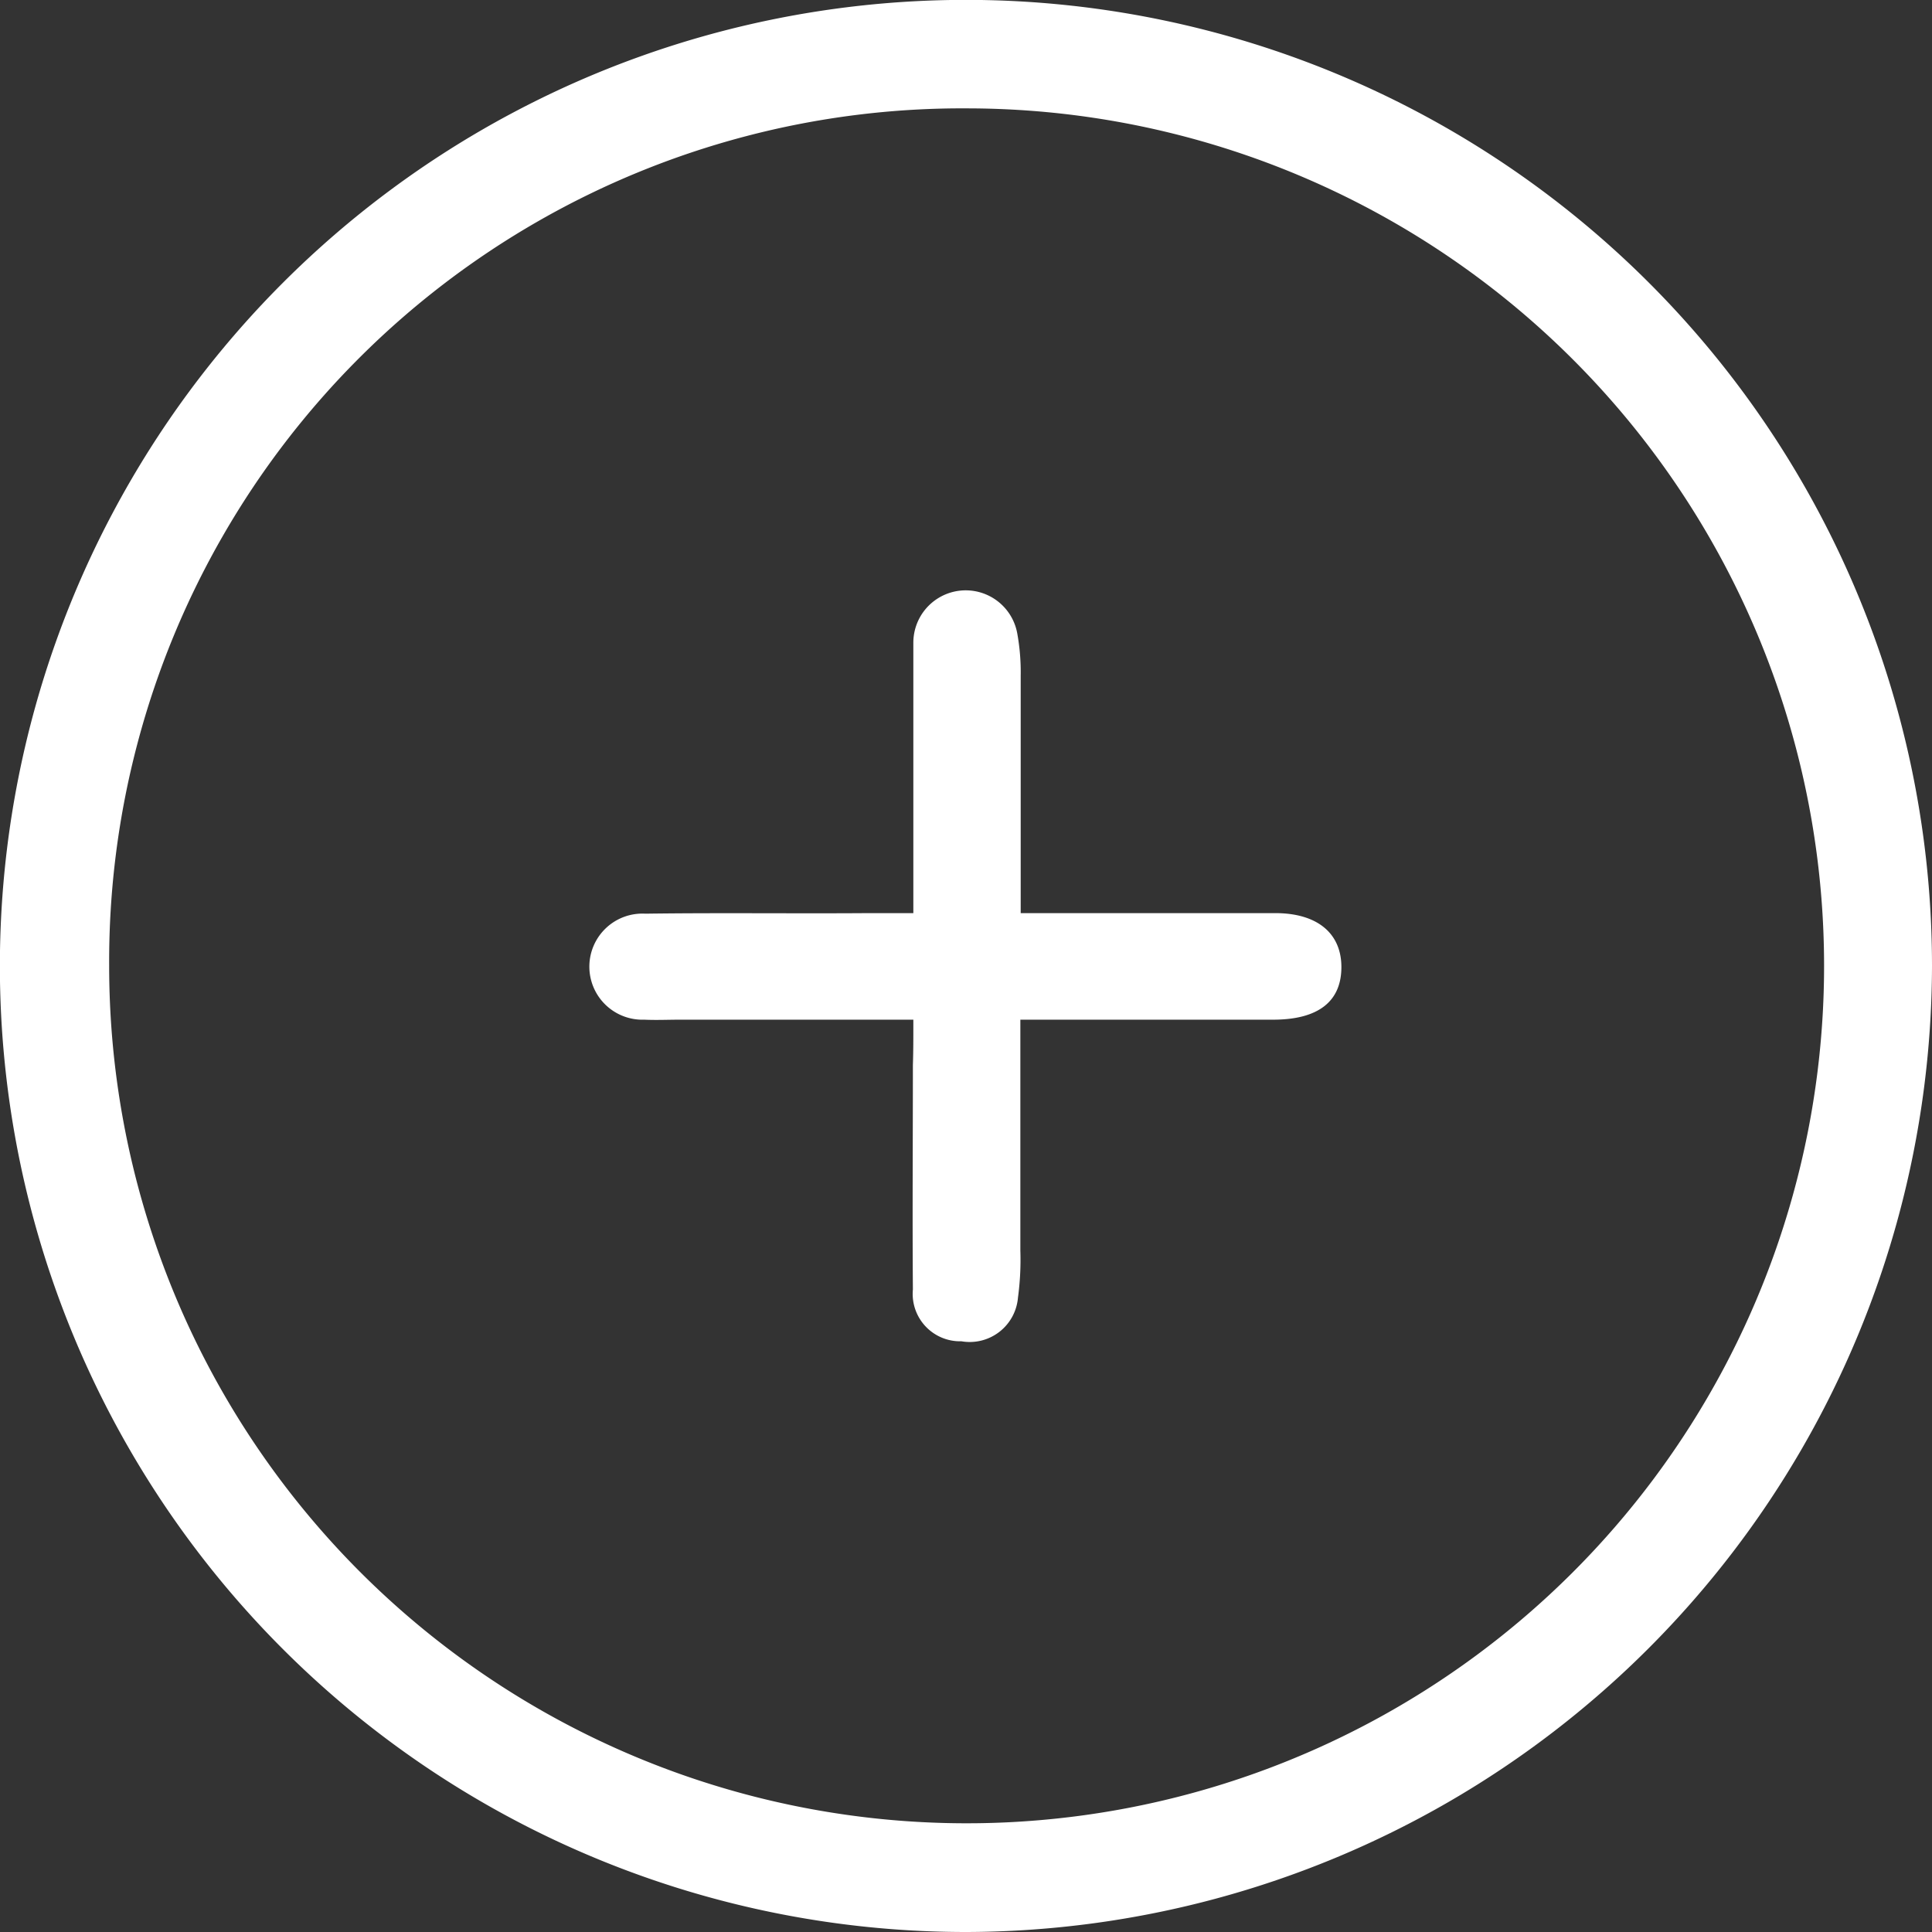 <svg id="Icono_añadir" data-name="Icono añadir" xmlns="http://www.w3.org/2000/svg" width="17.079" height="17.079" viewBox="0 0 17.079 17.079">
  <rect x="0" y="0" width="17.079" height="17.079" fill="#333333" stroke="none"/>
  <path id="Trazado_2049" data-name="Trazado 2049" d="M118.407,297.871a8.54,8.54,0,1,1,8.529-8.541A8.558,8.558,0,0,1,118.407,297.871Zm-7.585-8.545a7.58,7.58,0,1,0,7.593-7.576A7.541,7.541,0,0,0,110.822,289.327Z" transform="translate(-109.857 -280.792)" fill="#fff"/>
  <path id="Trazado_2050" data-name="Trazado 2050" d="M194.1,366.039h-2.059c-.107,0-.214.005-.32,0a.469.469,0,1,1,.01-.937c.661-.009,1.323,0,1.984-.005h.385c0-.563,0-1.093,0-1.623,0-.256,0-.512,0-.768a.463.463,0,0,1,.918-.085,1.921,1.921,0,0,1,.031.381c0,.682,0,1.364,0,2.095h.49c.587,0,1.174,0,1.76,0,.374,0,.586.18.585.479s-.2.462-.6.463c-.619,0-1.238,0-1.856,0h-.382c0,.7,0,1.374,0,2.042a2.479,2.479,0,0,1-.021.414.428.428,0,0,1-.5.387.419.419,0,0,1-.429-.458c-.005-.661,0-1.323,0-1.984C194.1,366.324,194.1,366.209,194.1,366.039Z" transform="translate(-186.026 -357.025)" fill="#fff"/>
</svg>
